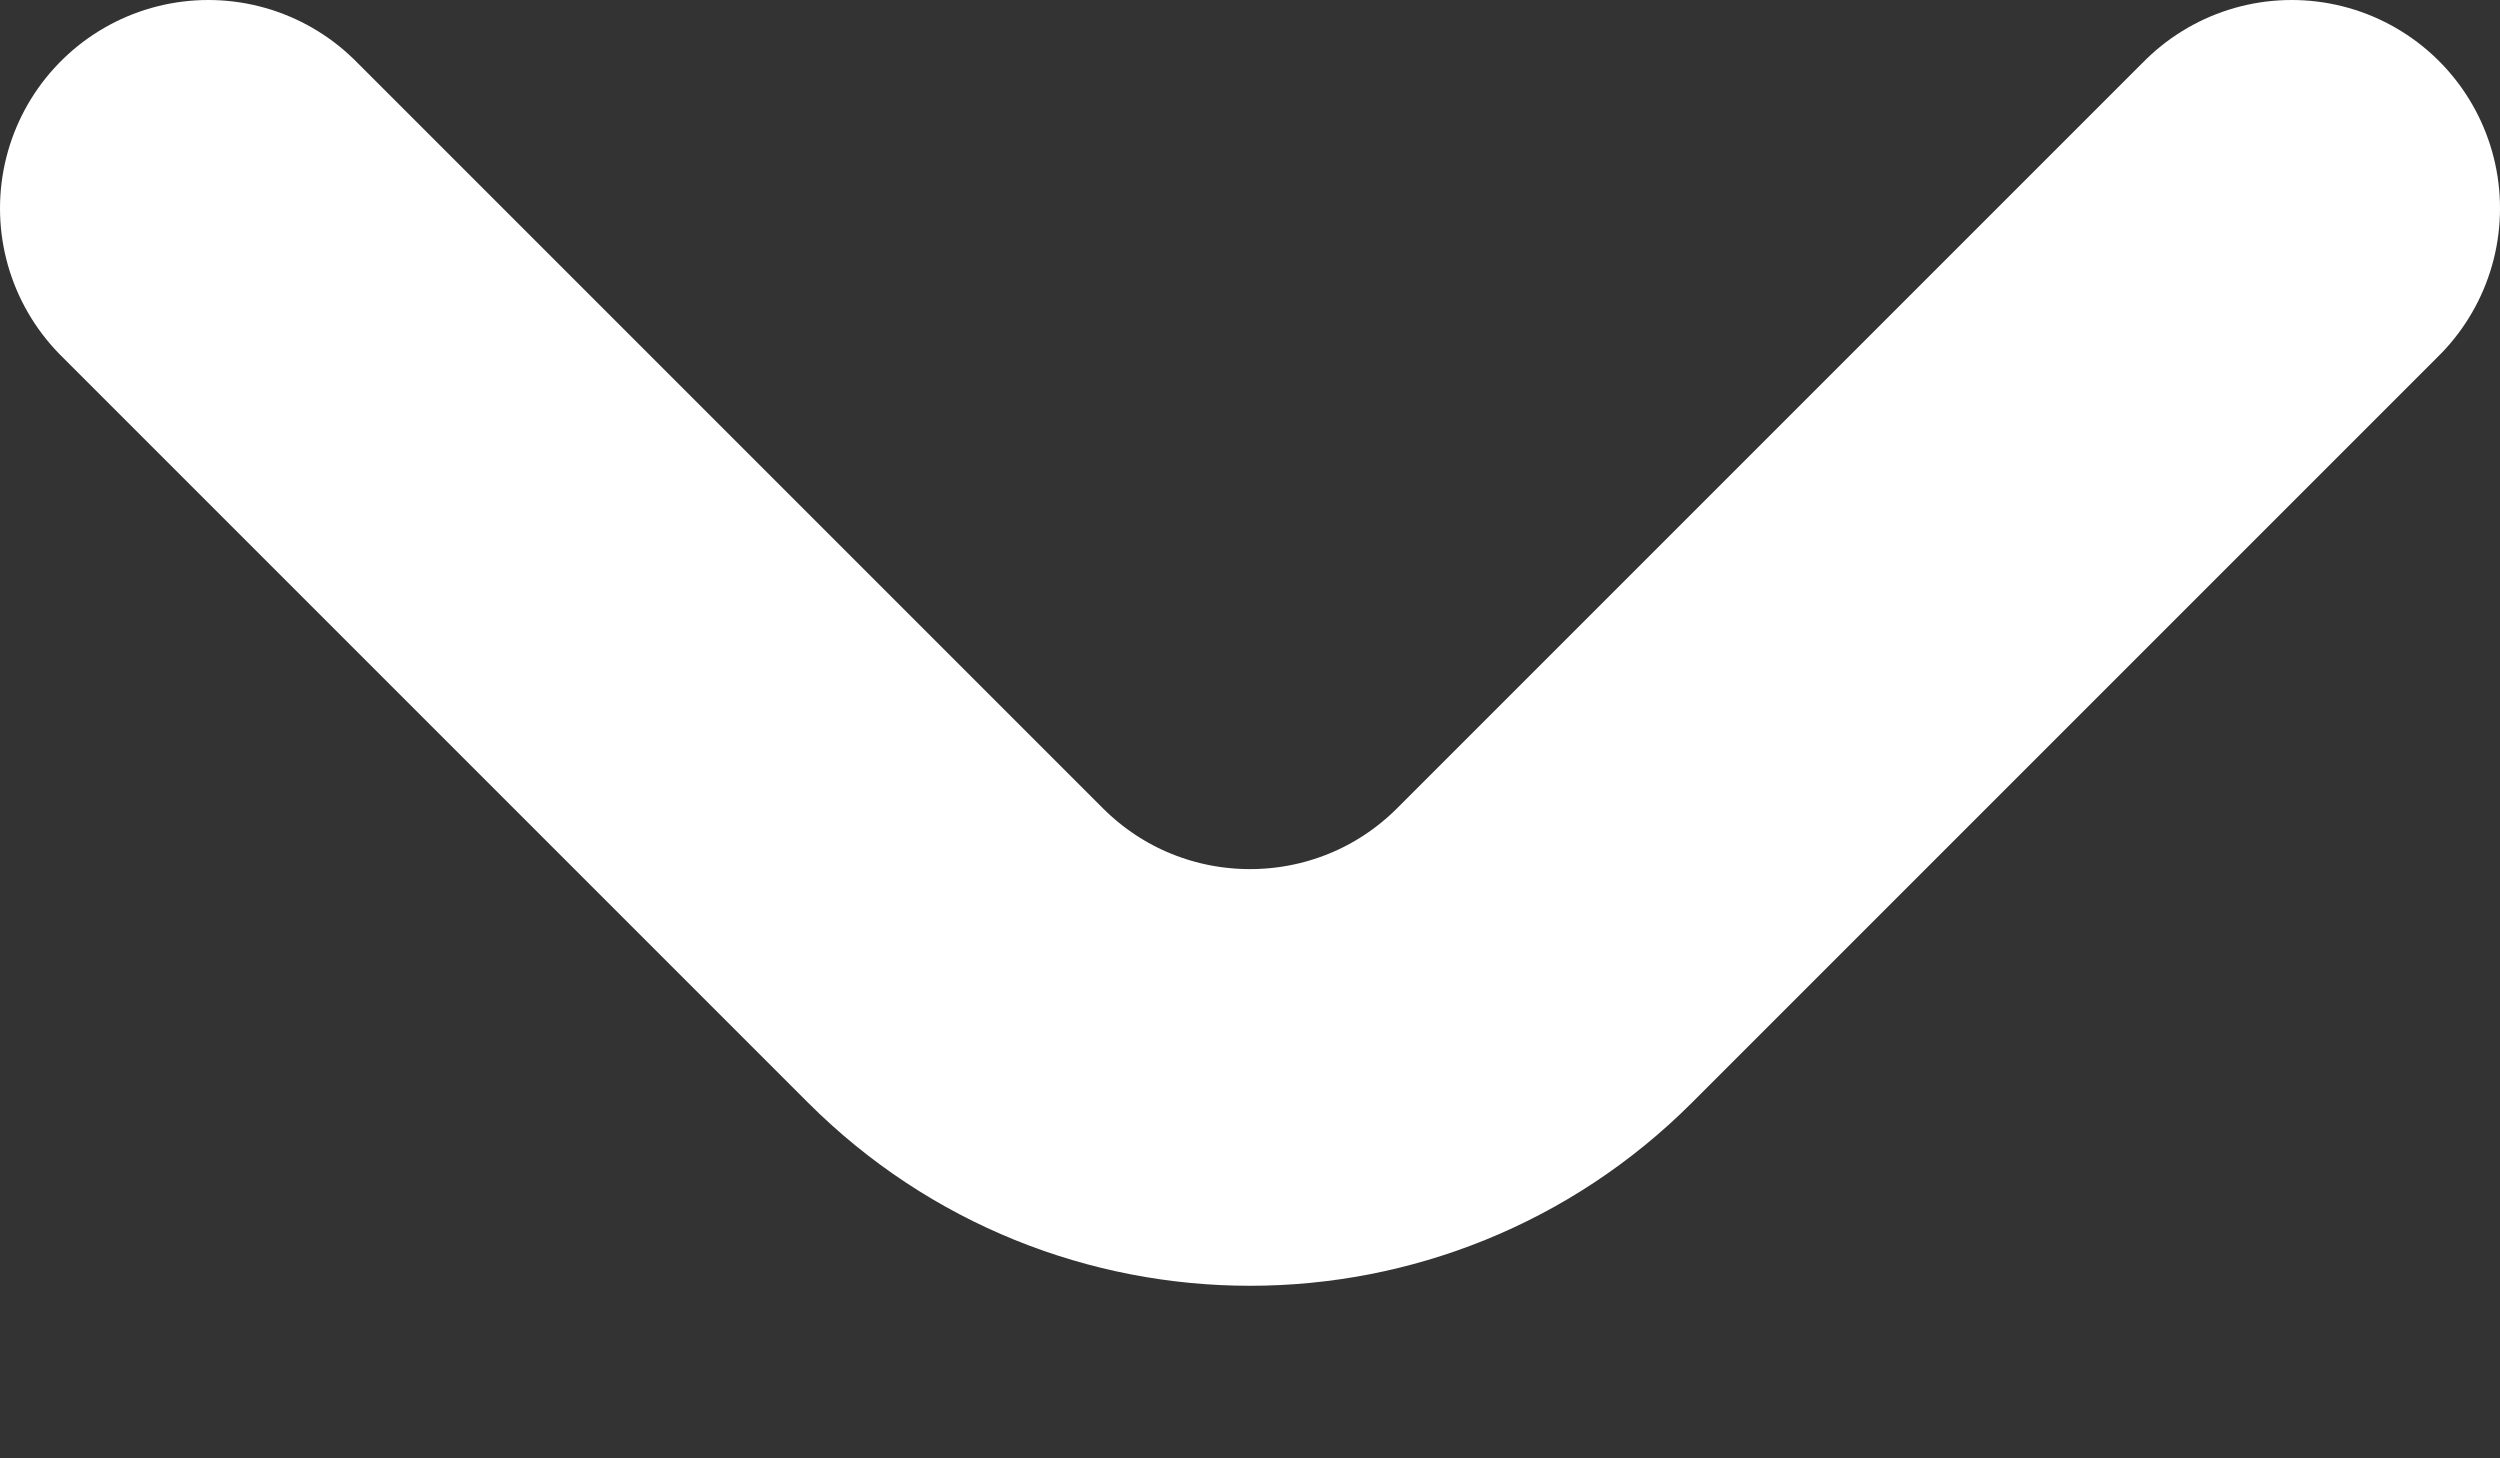 <svg width="12" height="7" viewBox="0 0 12 7" fill="none" xmlns="http://www.w3.org/2000/svg">
<rect x="0" y="0" width="12" height="7" fill="#333333" stroke="none"/>
<path d="M1 1L4.586 4.586C5.367 5.367 6.633 5.367 7.414 4.586L11 1" stroke="white" stroke-width="2" stroke-linecap="round" stroke-linejoin="round"/>
</svg>
